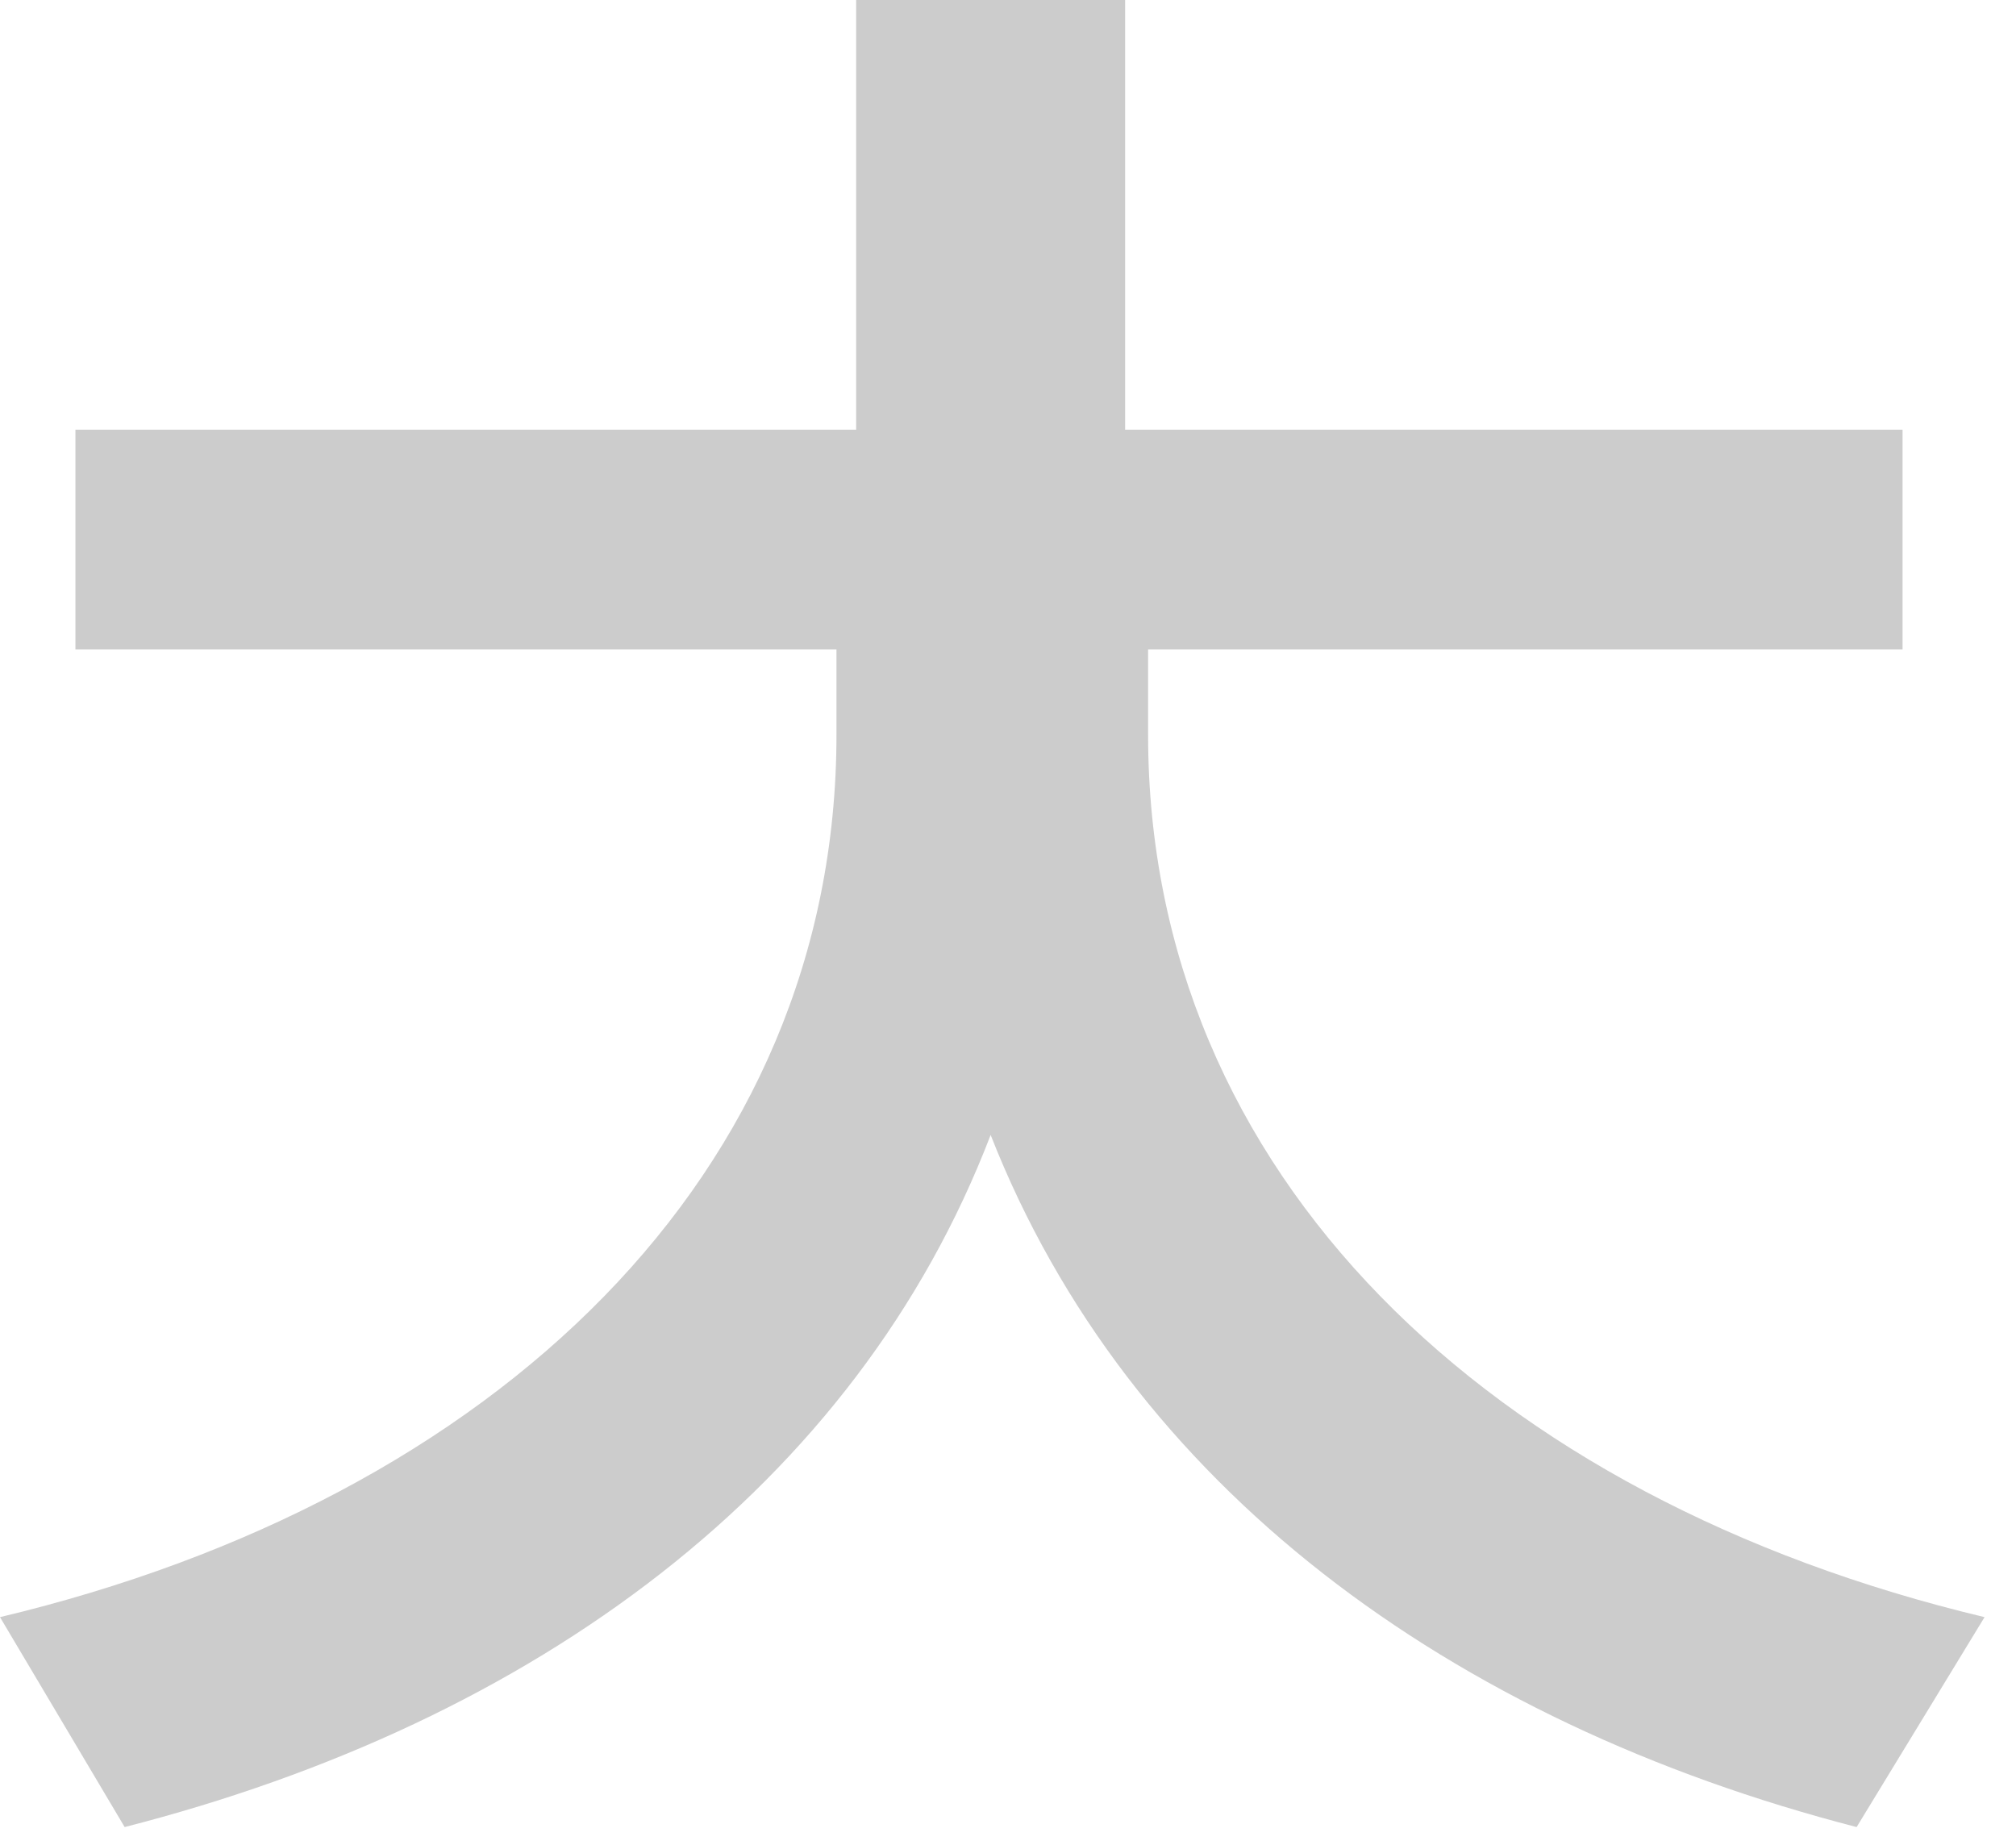 <svg width="59" height="54" viewBox="0 0 59 54" fill="none" xmlns="http://www.w3.org/2000/svg">
<path d="M33.6 19.008H55.68V12.576H32.928V0H25.056V12.576H2.208V19.008H24.48V21.504C24.48 34.368 14.496 43.872 0 47.328L3.648 53.472C15.648 50.4 25.056 43.488 28.992 33.216C33.024 43.488 42.432 50.4 54.336 53.472L58.08 47.328C43.584 43.872 33.6 34.368 33.6 21.504V19.008Z" fill="#CCC"/>
</svg>
